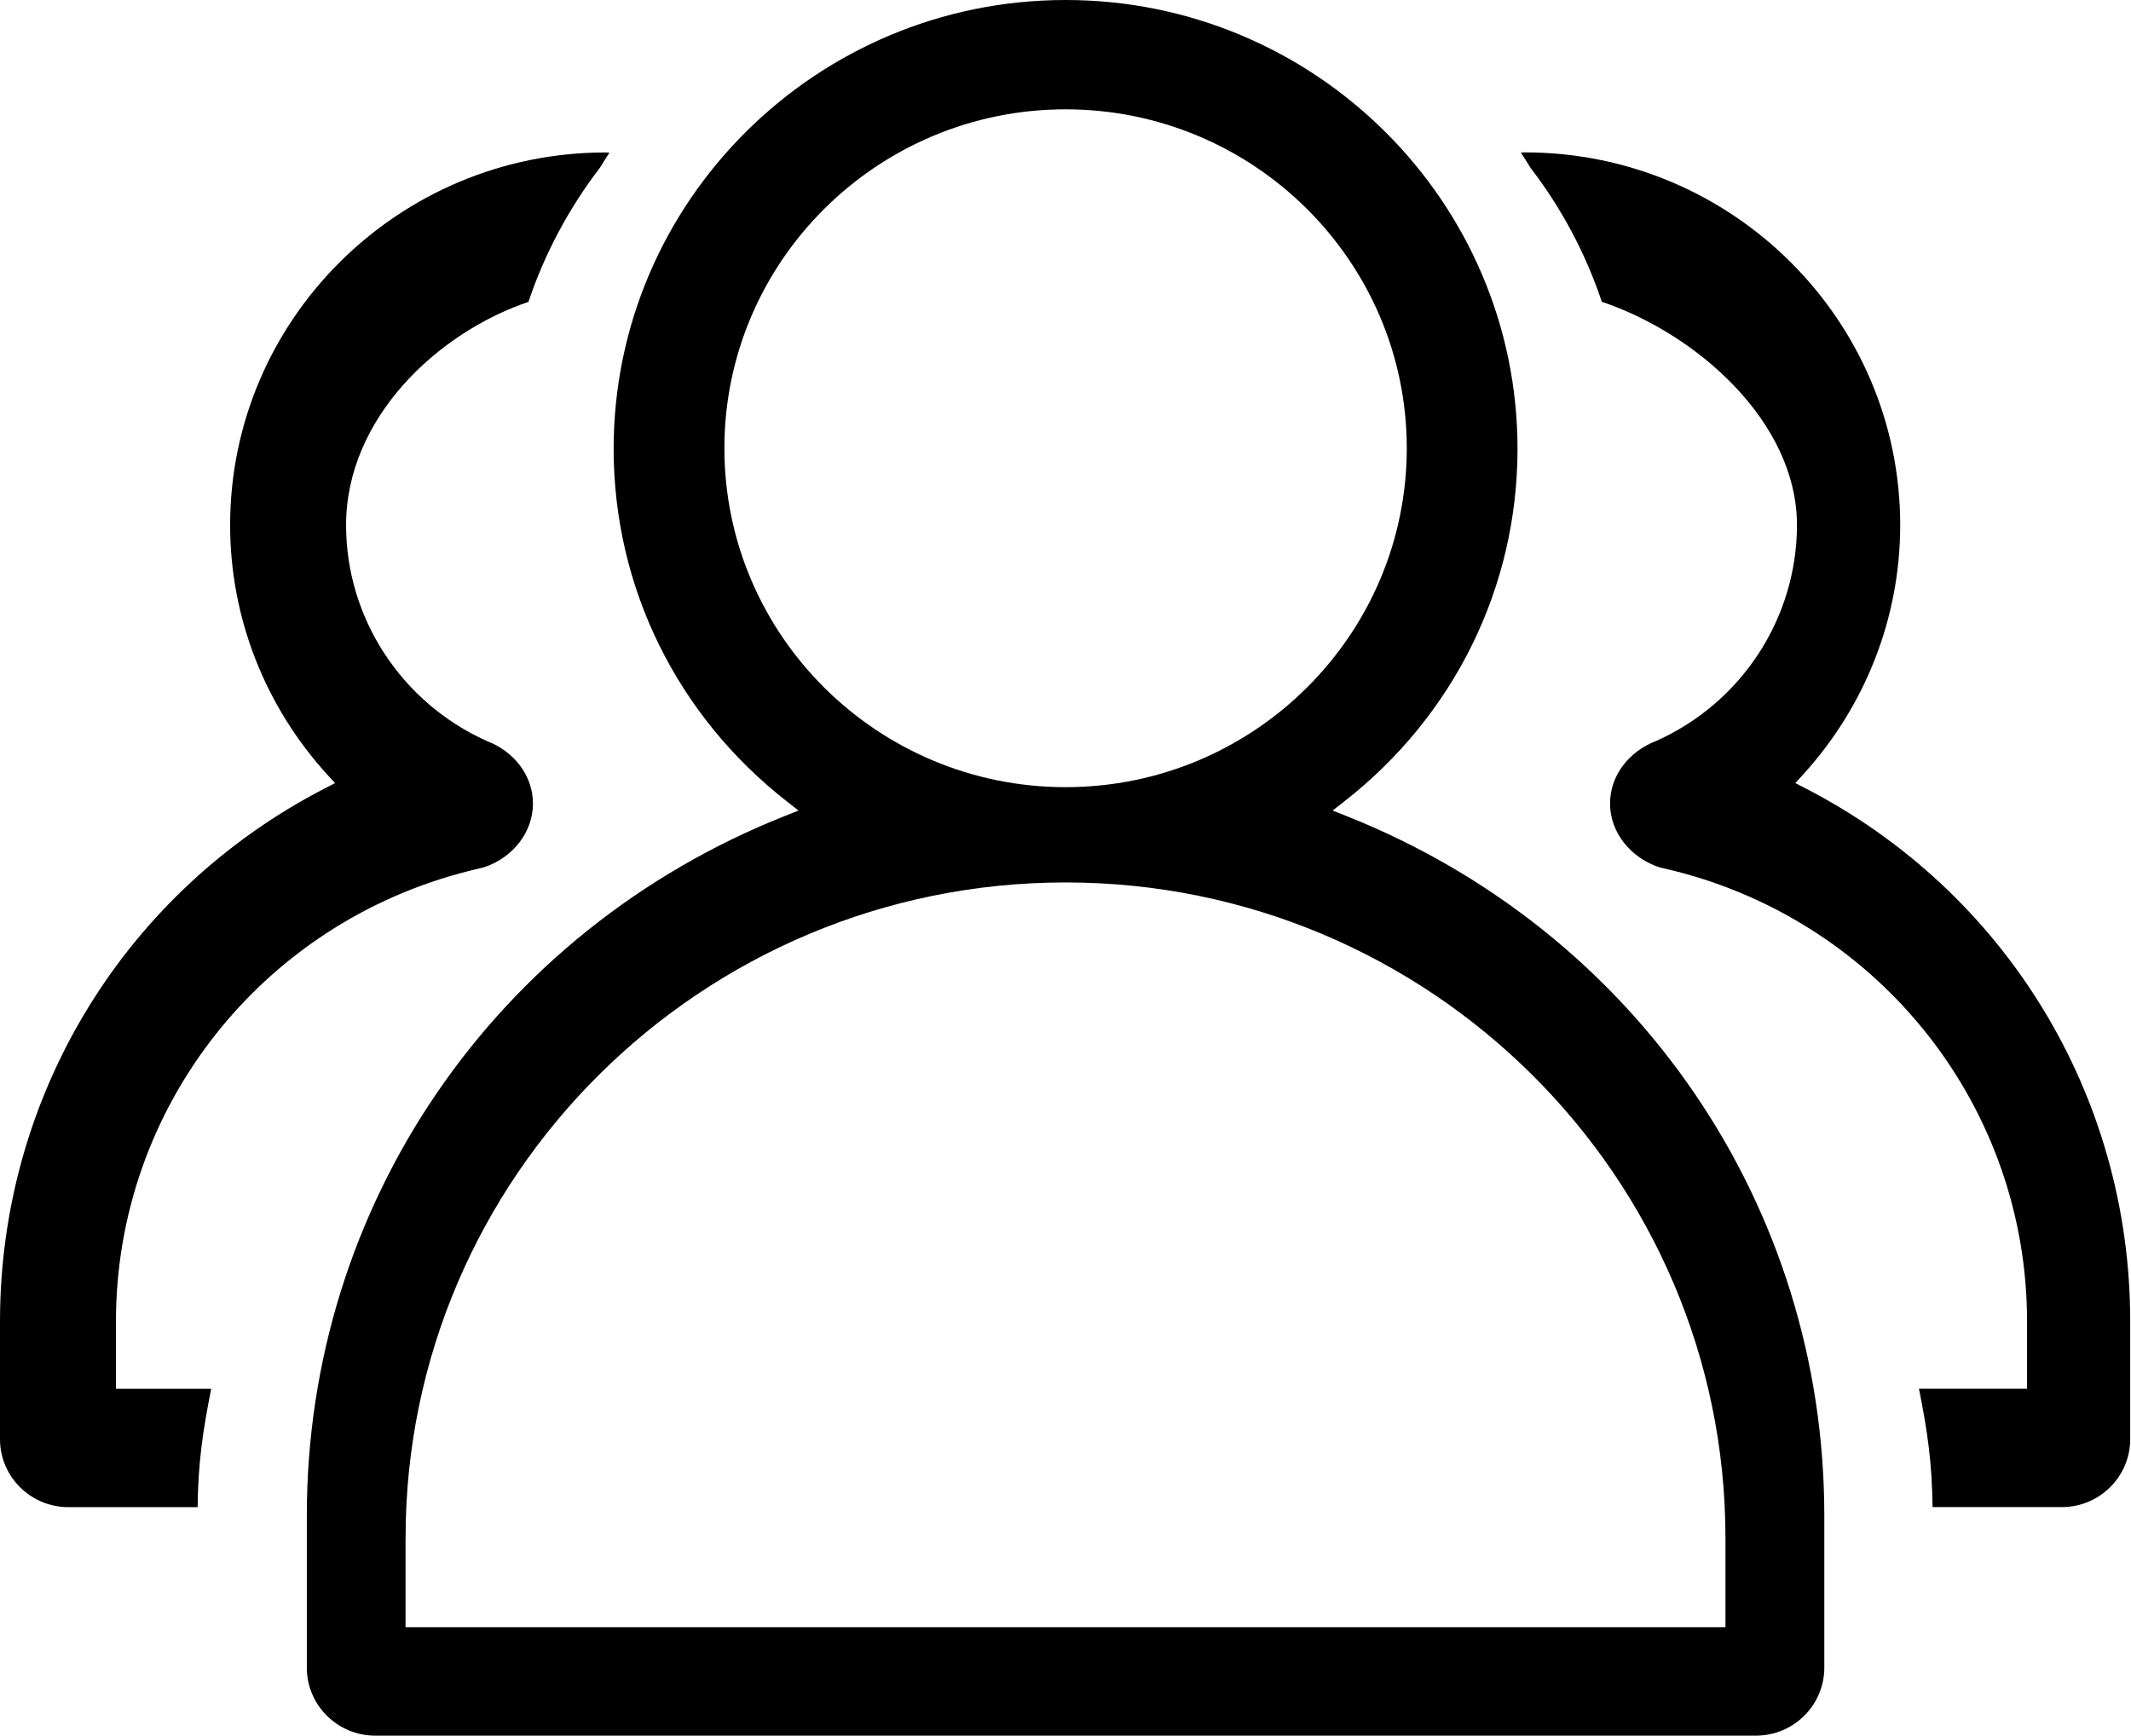 <?xml version="1.0" standalone="no"?><!DOCTYPE svg PUBLIC "-//W3C//DTD SVG 1.1//EN" "http://www.w3.org/Graphics/SVG/1.1/DTD/svg11.dtd"><svg t="1595492439015" class="icon" viewBox="0 0 1257 1024" version="1.1" xmlns="http://www.w3.org/2000/svg" p-id="5433" xmlns:xlink="http://www.w3.org/1999/xlink" width="245.508" height="200"><defs><style type="text/css"></style></defs><path d="M285.616 511.635c17.033-5.672 28.751-20.814 28.751-37.529 0-16.191-10.763-30.716-27.384-37.005-50.426-22.742-82.845-72.663-82.845-127.263 0-62.911 53.72-113.505 107.572-131.737 9.602-28.582 23.847-55.274 42.321-79.364 1.685-2.808 3.519-5.709 5.447-8.648-0.786-0.075-1.572-0.131-2.377-0.131-122.059 0-221.358 98.643-221.358 219.879 0 54.432 20.459 106.823 57.576 147.478l4.286 4.717-5.672 2.92c-118.391 60.927-191.933 181.507-191.933 314.648l0 69.518c0 22.106 18.1 40.075 40.356 40.075l76.219 0c0.281-25.662 2.883-44.156 8.011-69.836l-56.191 0 0-39.738c0-125.747 85.672-235.041 208.349-265.813L285.616 511.635z" p-id="5434"></path><path d="M1256.532 849.1l0-69.518c0.075-133.159-73.449-253.721-191.858-314.648l-5.672-2.92 4.286-4.717c37.136-40.655 57.576-93.028 57.576-147.478 0-121.255-99.298-219.917-221.358-219.917-0.805 0-1.591 0.056-2.396 0.131 1.965 2.995 3.893 6.008 5.746 9.078 18.213 23.678 32.419 50.351 42.003 78.933 56.247 18.943 115.096 71.016 115.096 131.737 0 54.638-32.401 104.539-82.565 127.151-16.921 6.402-27.684 20.927-27.684 37.136 0 16.715 11.717 31.858 29.144 37.642l8.423 2.003c122.715 30.791 208.405 140.122 208.405 265.869l0 39.738-63.753 0c5.129 25.569 7.712 44.043 8.011 69.836l76.219 0C1238.414 889.175 1256.532 871.206 1256.532 849.1z" p-id="5435"></path><path d="M221.339 1024l814.397 0c22.256 0 40.356-17.988 40.356-40.094l0-89.865c0-182.668-110.735-344.653-282.116-412.692l-7.899-3.145 6.701-5.241c65.045-50.763 102.349-126.645 102.349-208.162 0-146.018-119.589-264.802-266.58-264.802s-266.58 118.784-266.58 264.802c0 81.535 37.305 157.399 102.349 208.162l6.701 5.241-7.918 3.145c-171.381 68.021-282.116 230.024-282.116 412.692l0 89.865C180.983 1006.012 199.084 1024 221.339 1024zM427.292 264.446c0-110.248 90.276-199.945 201.255-199.945s201.255 89.696 201.255 199.945-90.276 199.963-201.255 199.963S427.292 374.714 427.292 264.446zM239.233 907.388c0-213.253 174.657-386.768 389.332-386.768 214.619 0 389.22 173.496 389.22 386.768l0 52.616L239.215 960.004l0-52.616L239.233 907.388z" p-id="5436"></path></svg>